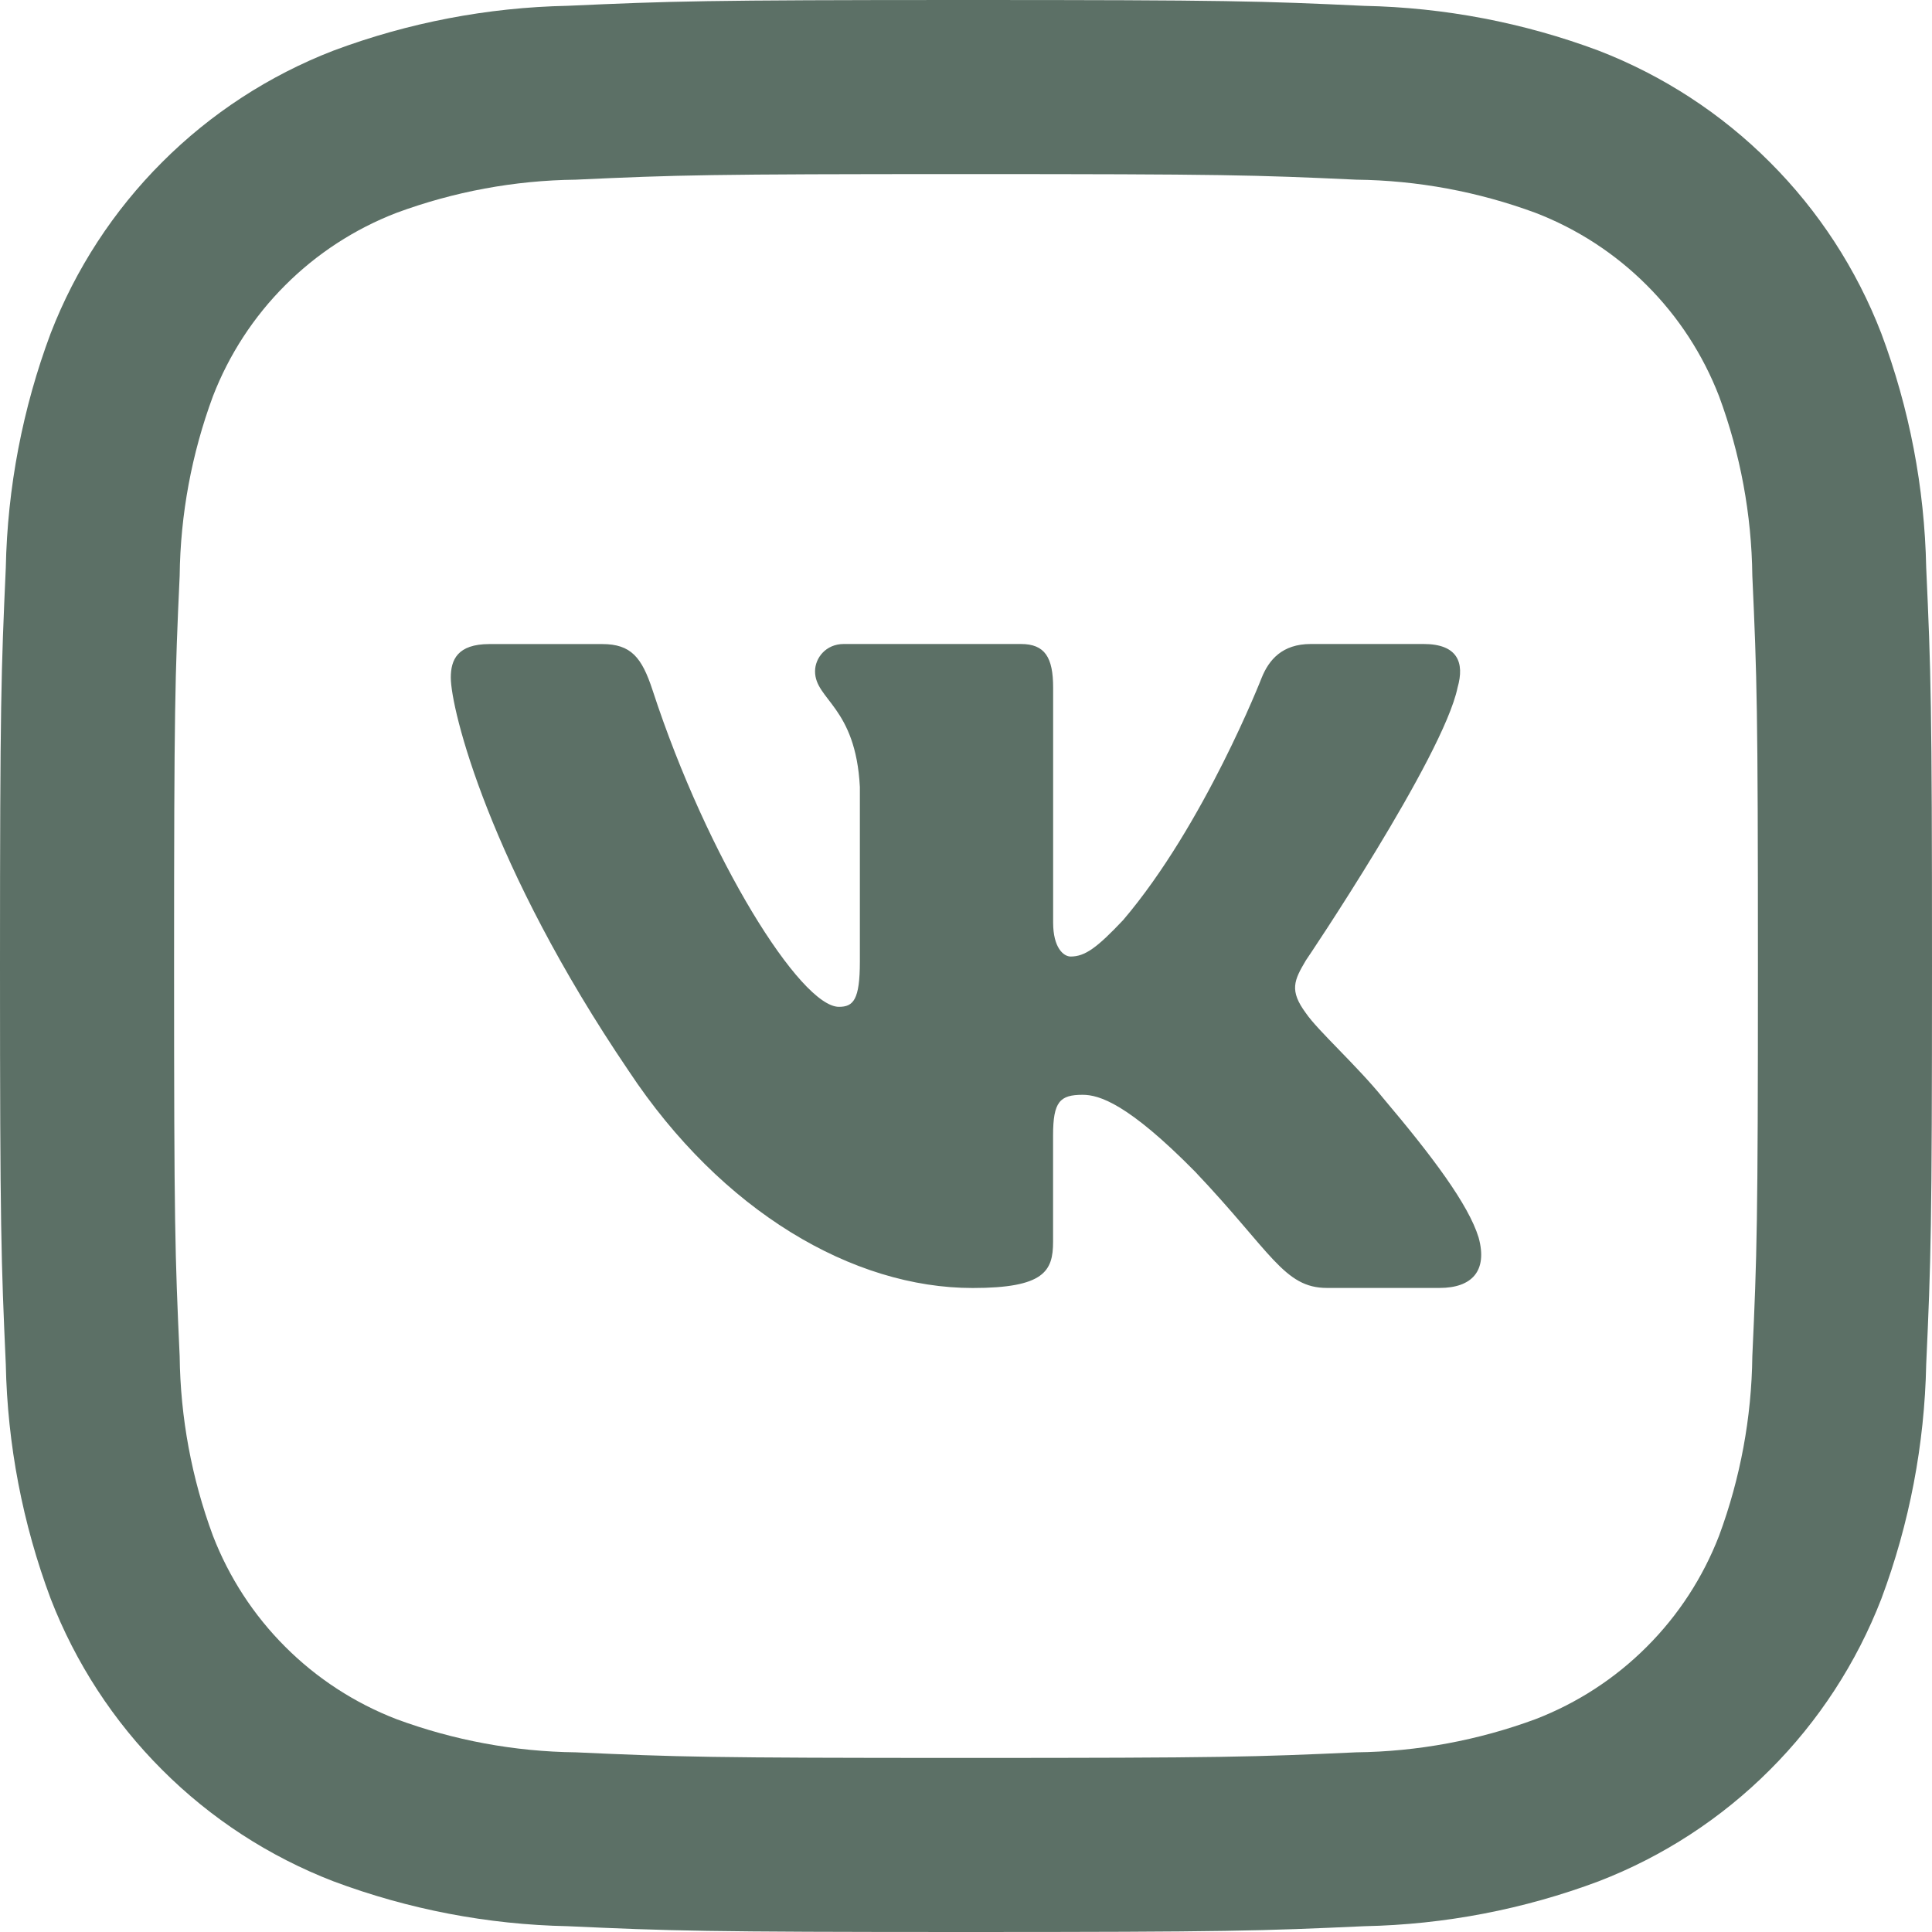 <svg width="30" height="30" viewBox="0 0 30 30" fill="none" xmlns="http://www.w3.org/2000/svg">
<path d="M15 2.703C19.005 2.703 19.48 2.717 21.061 2.79C22.012 2.801 22.954 2.976 23.846 3.306C24.493 3.556 25.081 3.938 25.571 4.429C26.062 4.919 26.444 5.507 26.694 6.154C27.024 7.046 27.199 7.988 27.21 8.939C27.282 10.52 27.297 10.995 27.297 15.001C27.297 19.008 27.282 19.48 27.21 21.061C27.199 22.012 27.024 22.954 26.694 23.846C26.444 24.493 26.062 25.081 25.571 25.571C25.081 26.062 24.493 26.444 23.846 26.694C22.954 27.024 22.012 27.199 21.061 27.21C19.48 27.282 19.005 27.297 15 27.297C10.995 27.297 10.52 27.282 8.939 27.21C7.988 27.199 7.046 27.024 6.154 26.694C5.507 26.444 4.919 26.062 4.429 25.571C3.938 25.081 3.556 24.493 3.306 23.846C2.976 22.954 2.801 22.012 2.79 21.061C2.717 19.48 2.703 19.005 2.703 15C2.703 10.995 2.717 10.52 2.79 8.939C2.801 7.988 2.976 7.046 3.306 6.154C3.556 5.507 3.938 4.919 4.429 4.429C4.919 3.938 5.507 3.556 6.154 3.306C7.046 2.976 7.988 2.801 8.939 2.79C10.52 2.717 10.995 2.703 15 2.703ZM15 0C10.926 0 10.415 0.018 8.815 0.09C7.571 0.115 6.34 0.351 5.175 0.787C4.178 1.173 3.273 1.762 2.518 2.518C1.762 3.273 1.173 4.178 0.787 5.175C0.351 6.341 0.115 7.572 0.09 8.816C0.018 10.416 0 10.925 0 15C0 19.075 0.018 19.585 0.09 21.185C0.115 22.429 0.351 23.66 0.787 24.825C1.173 25.822 1.762 26.727 2.518 27.482C3.273 28.238 4.178 28.827 5.175 29.212C6.341 29.649 7.572 29.885 8.816 29.91C10.416 29.983 10.926 30 15 30C19.074 30 19.585 29.983 21.185 29.91C22.43 29.885 23.661 29.649 24.826 29.212C25.823 28.827 26.728 28.238 27.483 27.482C28.239 26.727 28.828 25.822 29.214 24.825C29.65 23.659 29.885 22.428 29.91 21.184C29.983 19.584 30 19.075 30 15C30 10.925 29.983 10.415 29.91 8.815C29.885 7.571 29.649 6.34 29.212 5.175C28.827 4.178 28.238 3.273 27.482 2.518C26.727 1.762 25.822 1.173 24.825 0.787C23.659 0.351 22.428 0.116 21.184 0.091C19.584 0.016 19.075 0 15 0Z" fill="#5C7066"/>
<path d="M22.633 10.677C22.745 10.287 22.633 10 22.105 10H20.354C19.908 10 19.704 10.248 19.593 10.52C19.593 10.52 18.702 12.805 17.441 14.286C17.034 14.717 16.848 14.853 16.625 14.853C16.515 14.853 16.353 14.717 16.353 14.326V10.677C16.353 10.208 16.225 10 15.853 10H13.102C12.824 10 12.656 10.217 12.656 10.424C12.656 10.867 13.287 10.97 13.352 12.22V14.932C13.352 15.526 13.25 15.634 13.027 15.634C12.434 15.634 10.99 13.341 10.133 10.717C9.966 10.207 9.798 10.001 9.351 10.001H7.6C7.1 10.001 7 10.249 7 10.521C7 11.01 7.593 13.43 9.763 16.63C11.21 18.815 13.247 20 15.103 20C16.215 20 16.352 19.737 16.352 19.283V17.631C16.352 17.105 16.459 17 16.811 17C17.069 17 17.515 17.137 18.554 18.19C19.74 19.439 19.937 19.999 20.604 19.999H22.354C22.854 19.999 23.103 19.736 22.96 19.217C22.802 18.7 22.235 17.948 21.483 17.058C21.075 16.551 20.464 16.005 20.278 15.732C20.018 15.38 20.093 15.224 20.278 14.912C20.279 14.913 22.411 11.752 22.633 10.677Z" fill="#5C7066"/>
</svg>
